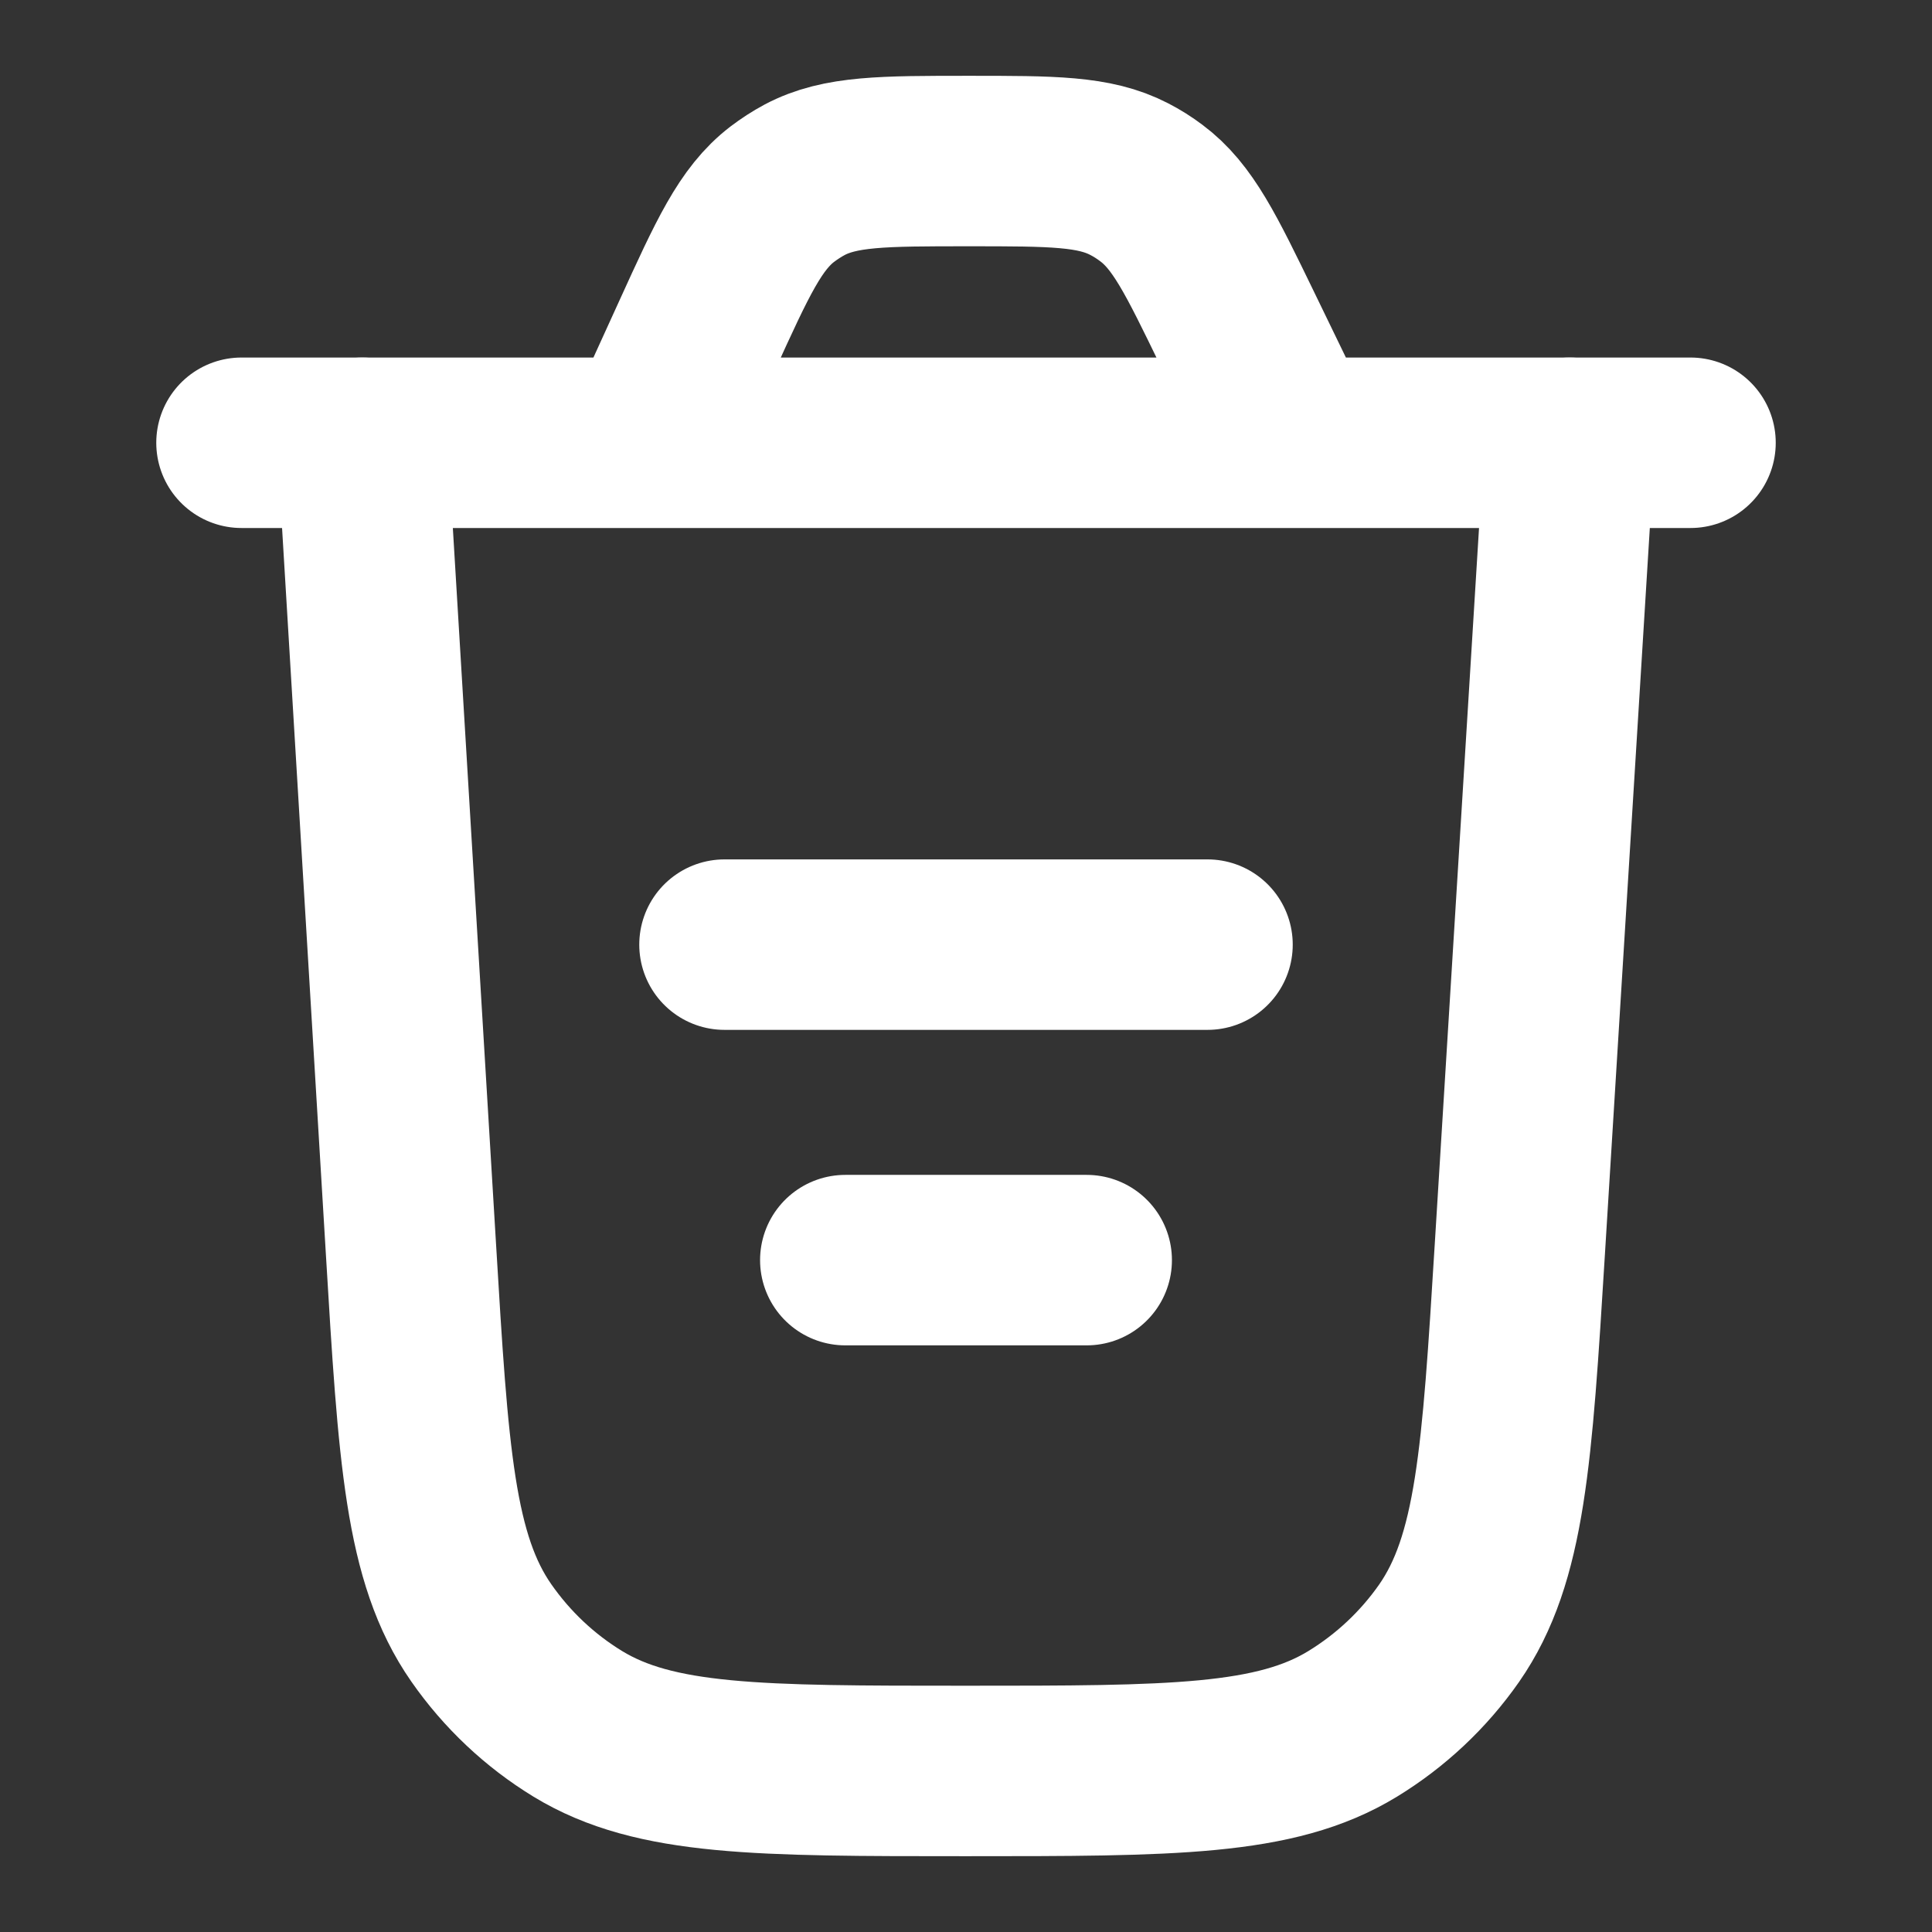 <svg width="17" height="17" viewBox="0 0 17 17" fill="none" xmlns="http://www.w3.org/2000/svg">
<rect x="0" y="0" width="17" height="17" fill="#333333" stroke="none"/>
<path d="M13.812 3.896L13.373 10.997C13.261 12.811 13.205 13.718 12.751 14.371C12.526 14.693 12.236 14.965 11.9 15.17C11.222 15.583 10.313 15.583 8.495 15.583C6.675 15.583 5.765 15.583 5.085 15.169C4.749 14.964 4.46 14.691 4.235 14.368C3.78 13.715 3.725 12.807 3.616 10.99L3.188 3.896" stroke="white" stroke-width="1.5" stroke-linecap="round"/>
<path d="M6.375 8.312H10.625" stroke="white" stroke-width="1.5" stroke-linecap="round"/>
<path d="M7.438 11.088H9.562" stroke="white" stroke-width="1.5" stroke-linecap="round"/>
<path d="M2.125 3.896H14.875M11.373 3.896L10.889 2.898C10.568 2.236 10.407 1.904 10.13 1.698C10.069 1.652 10.004 1.611 9.936 1.576C9.629 1.417 9.261 1.417 8.524 1.417C7.769 1.417 7.392 1.417 7.08 1.582C7.011 1.619 6.945 1.662 6.883 1.709C6.603 1.924 6.446 2.268 6.133 2.955L5.704 3.896" stroke="white" stroke-width="1.5" stroke-linecap="round"/>
</svg>

